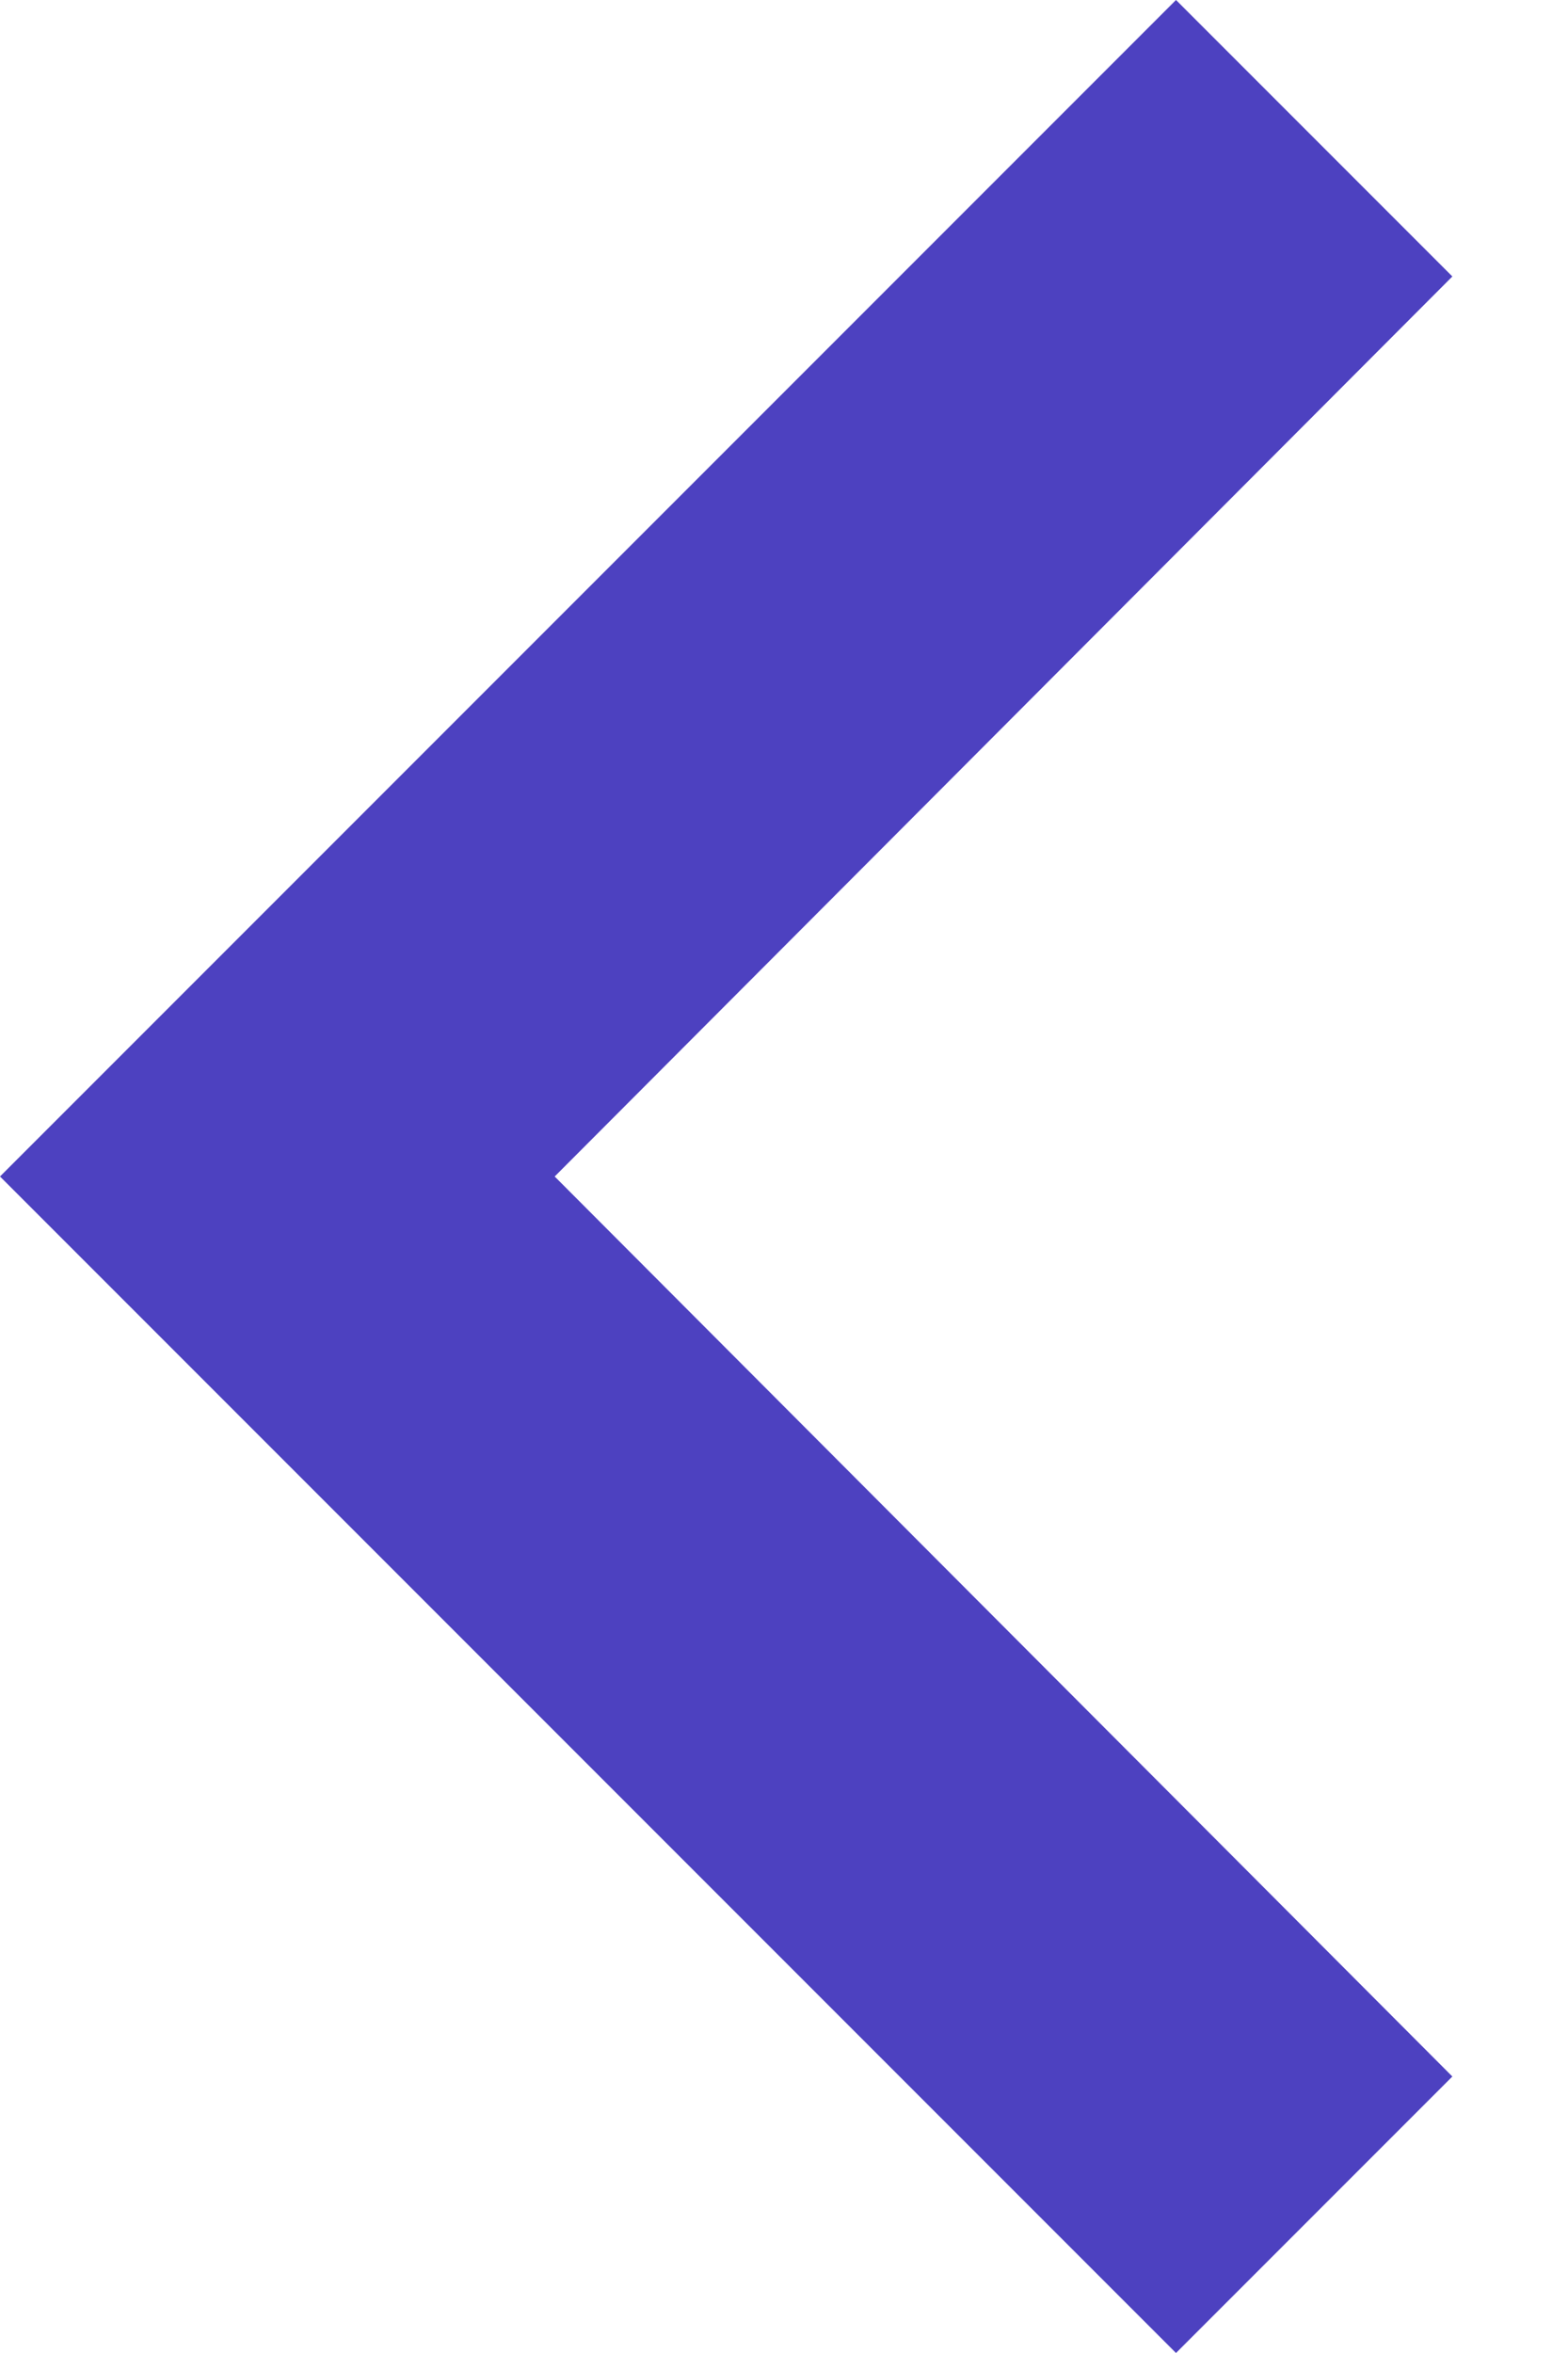 <svg width="12" height="18" viewBox="0 0 12 18" fill="none" xmlns="http://www.w3.org/2000/svg">
<path d="M9 18L11.115 15.885L4.245 9L11.115 2.115L9 -2.14577e-06L3.07202e-06 9L9 18Z" fill="#4D41C0"/>
</svg>
